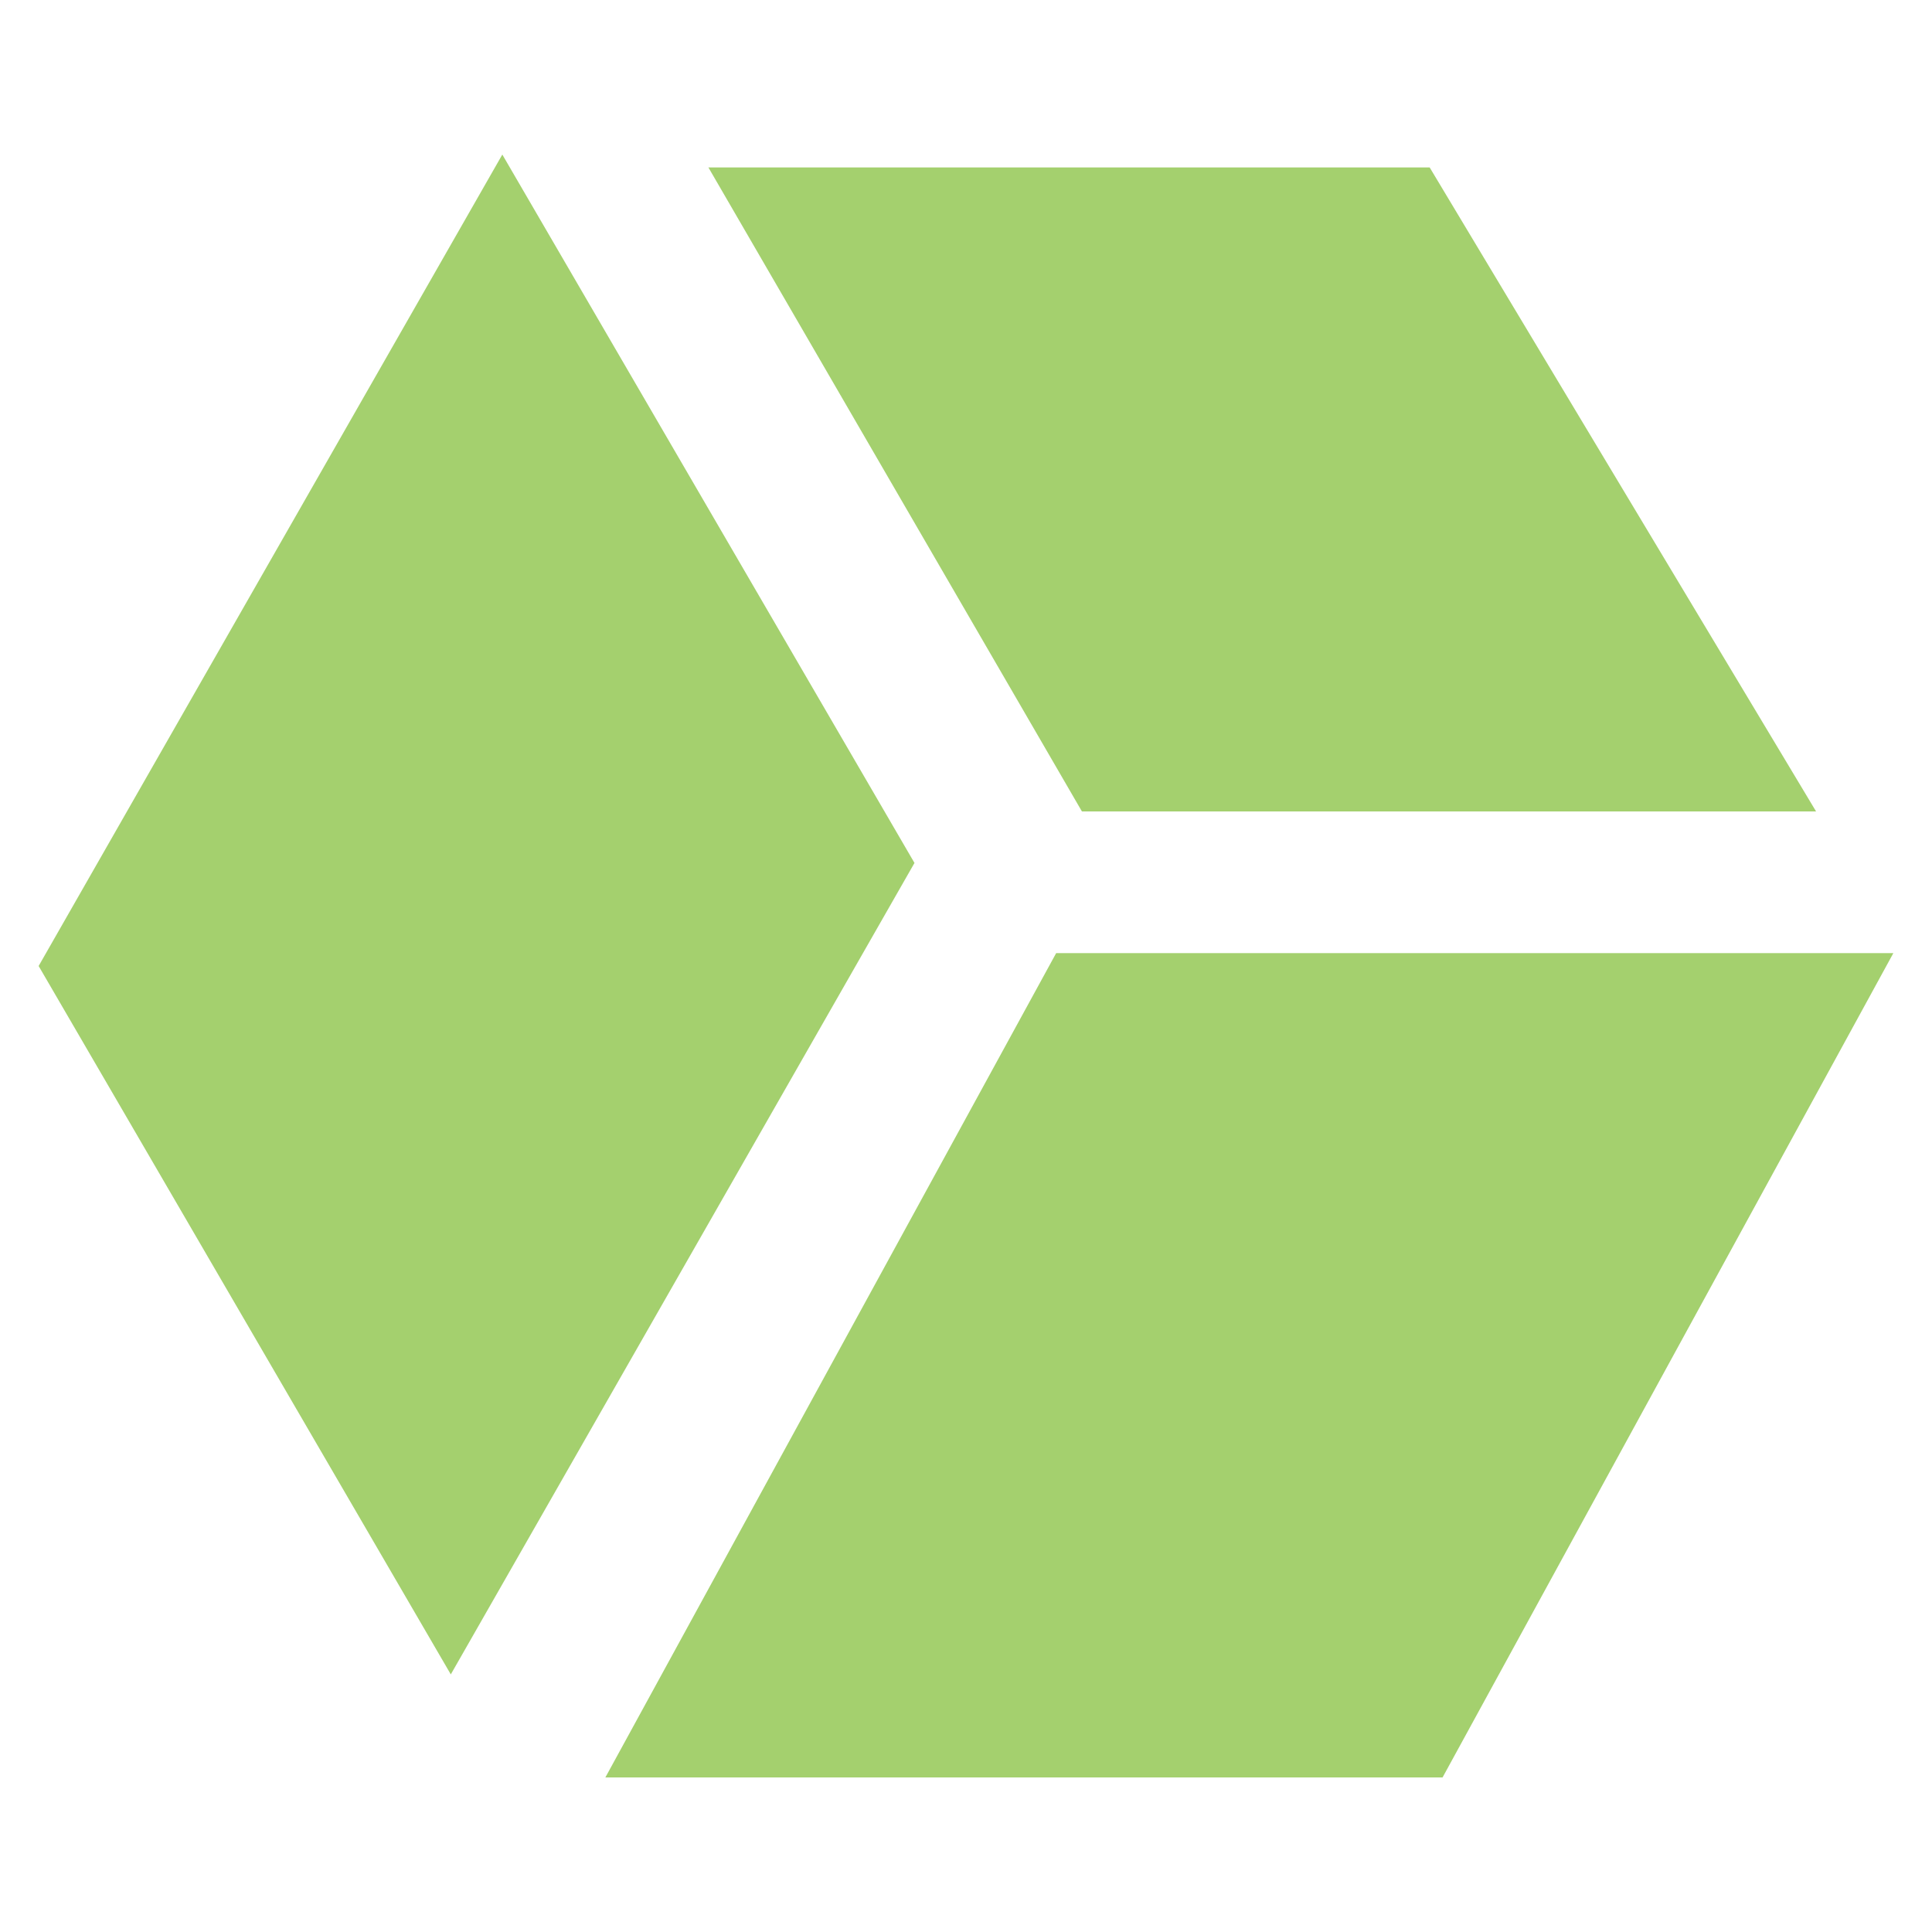 <?xml version="1.0" encoding="utf-8"?>
<!-- Generator: Adobe Illustrator 25.0.1, SVG Export Plug-In . SVG Version: 6.00 Build 0)  -->
<svg version="1.1" id="Layer_1" xmlns="http://www.w3.org/2000/svg" xmlns:xlink="http://www.w3.org/1999/xlink" x="0px" y="0px"
	 viewBox="0 0 15 15" style="enable-background:new 0 0 15 15;" xml:space="preserve">
<style type="text/css">
	.st0{fill:#9AD9EB;}
	.st1{fill:#EEAA32;}
	.st2{fill:#52656E;}
	.st3{fill:#0EA285;}
	.st4{fill:#A4D06E;}
	.st5{fill:#D4CBA4;}
	.st6{fill:#9B64AA;}
</style>
<g>
	<g>
		<polygon class="st4" points="3.5,13 0.3,7.5 3.9,1.2 7.1,6.7 		"/>
		<polygon class="st4" points="5.5,1.3 11.1,1.3 14.1,6.3 8.4,6.3 		"/>
		<polygon class="st4" points="4.7,13.8 11.2,13.8 14.7,7.4 8.2,7.4 		"/>
	</g>
</g>
</svg>
